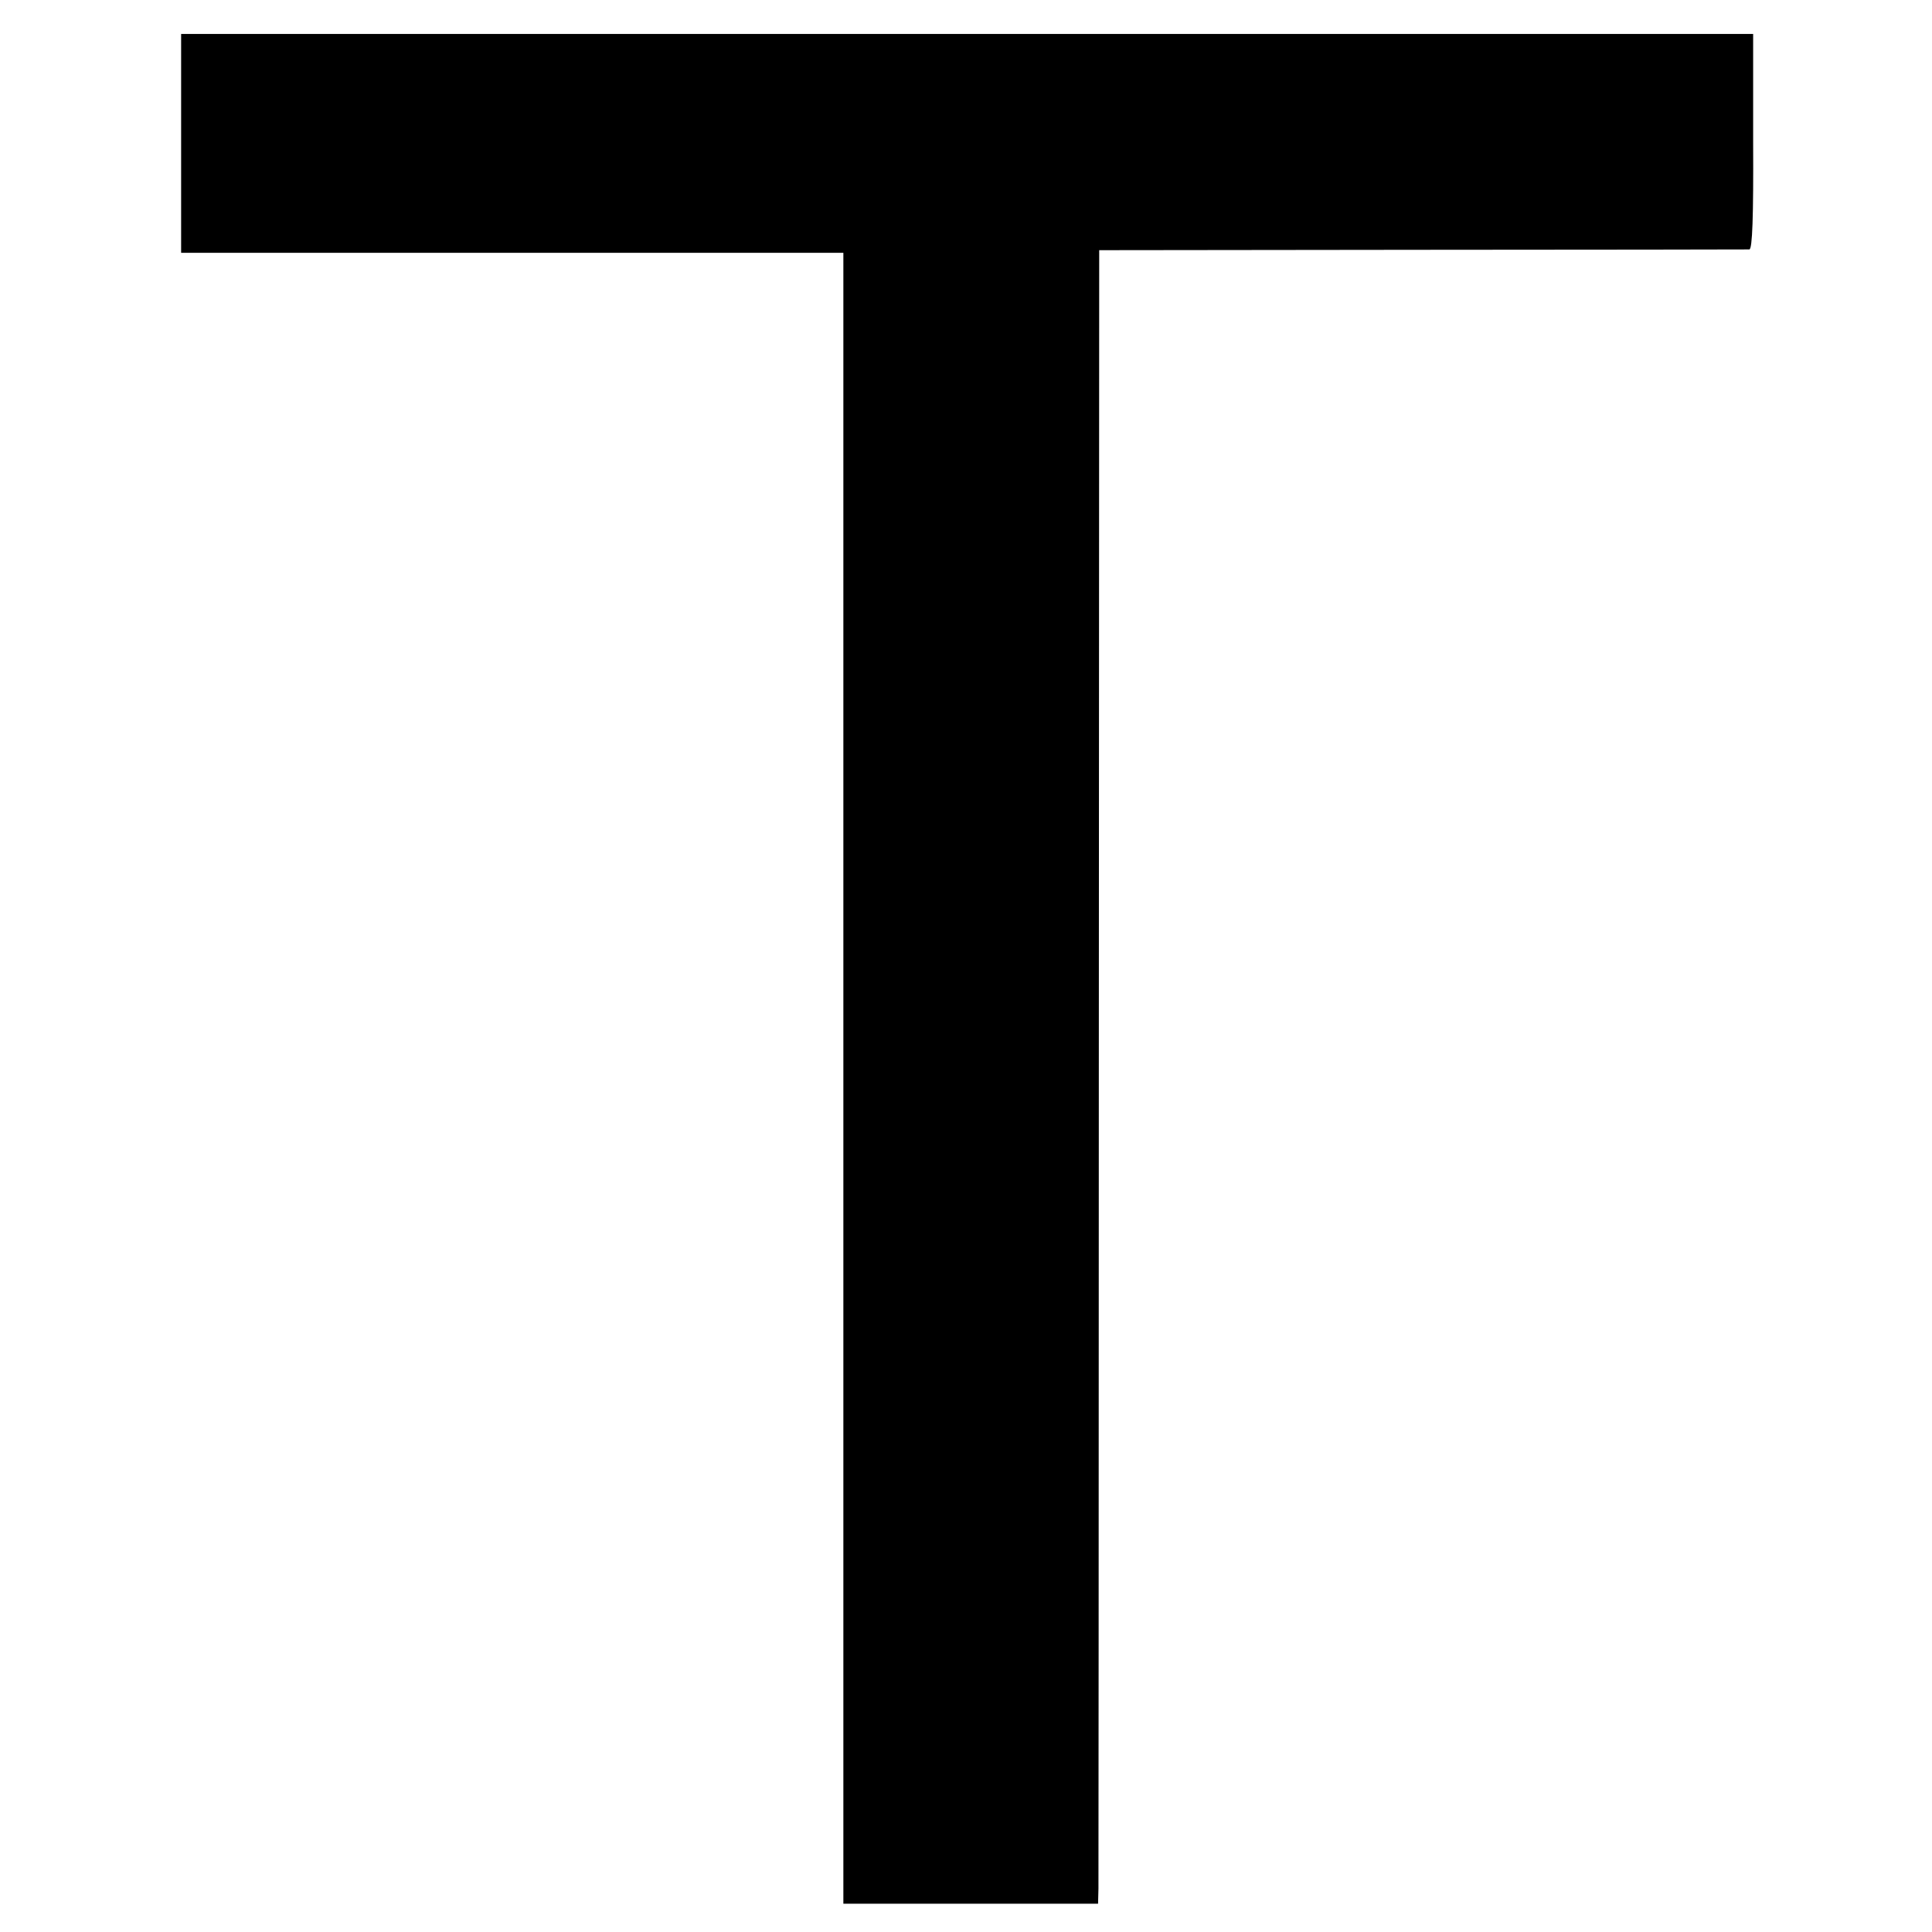 <?xml version="1.0" standalone="no"?>
<!DOCTYPE svg PUBLIC "-//W3C//DTD SVG 20010904//EN"
 "http://www.w3.org/TR/2001/REC-SVG-20010904/DTD/svg10.dtd">
<svg version="1.0" xmlns="http://www.w3.org/2000/svg"
 width="512pt" height="512pt" viewBox="0 0 512 512"
 preserveAspectRatio="xMidYMid meet">
<g transform="translate(0,512) scale(0.1,-0.1)"
fill="#000000" stroke="none">
<path d="M480 4740 l0 -290 878 0 877 0 0 -2187 0 -2188 338 0 337 0 1 40 c0
22 1 1008 1 2191 l1 2151 856 1 c471 0 861 1 867 1 8 1 11 86 10 286 l0 285
-2083 0 -2083 0 0 -290z"/>
</g>
</svg>
